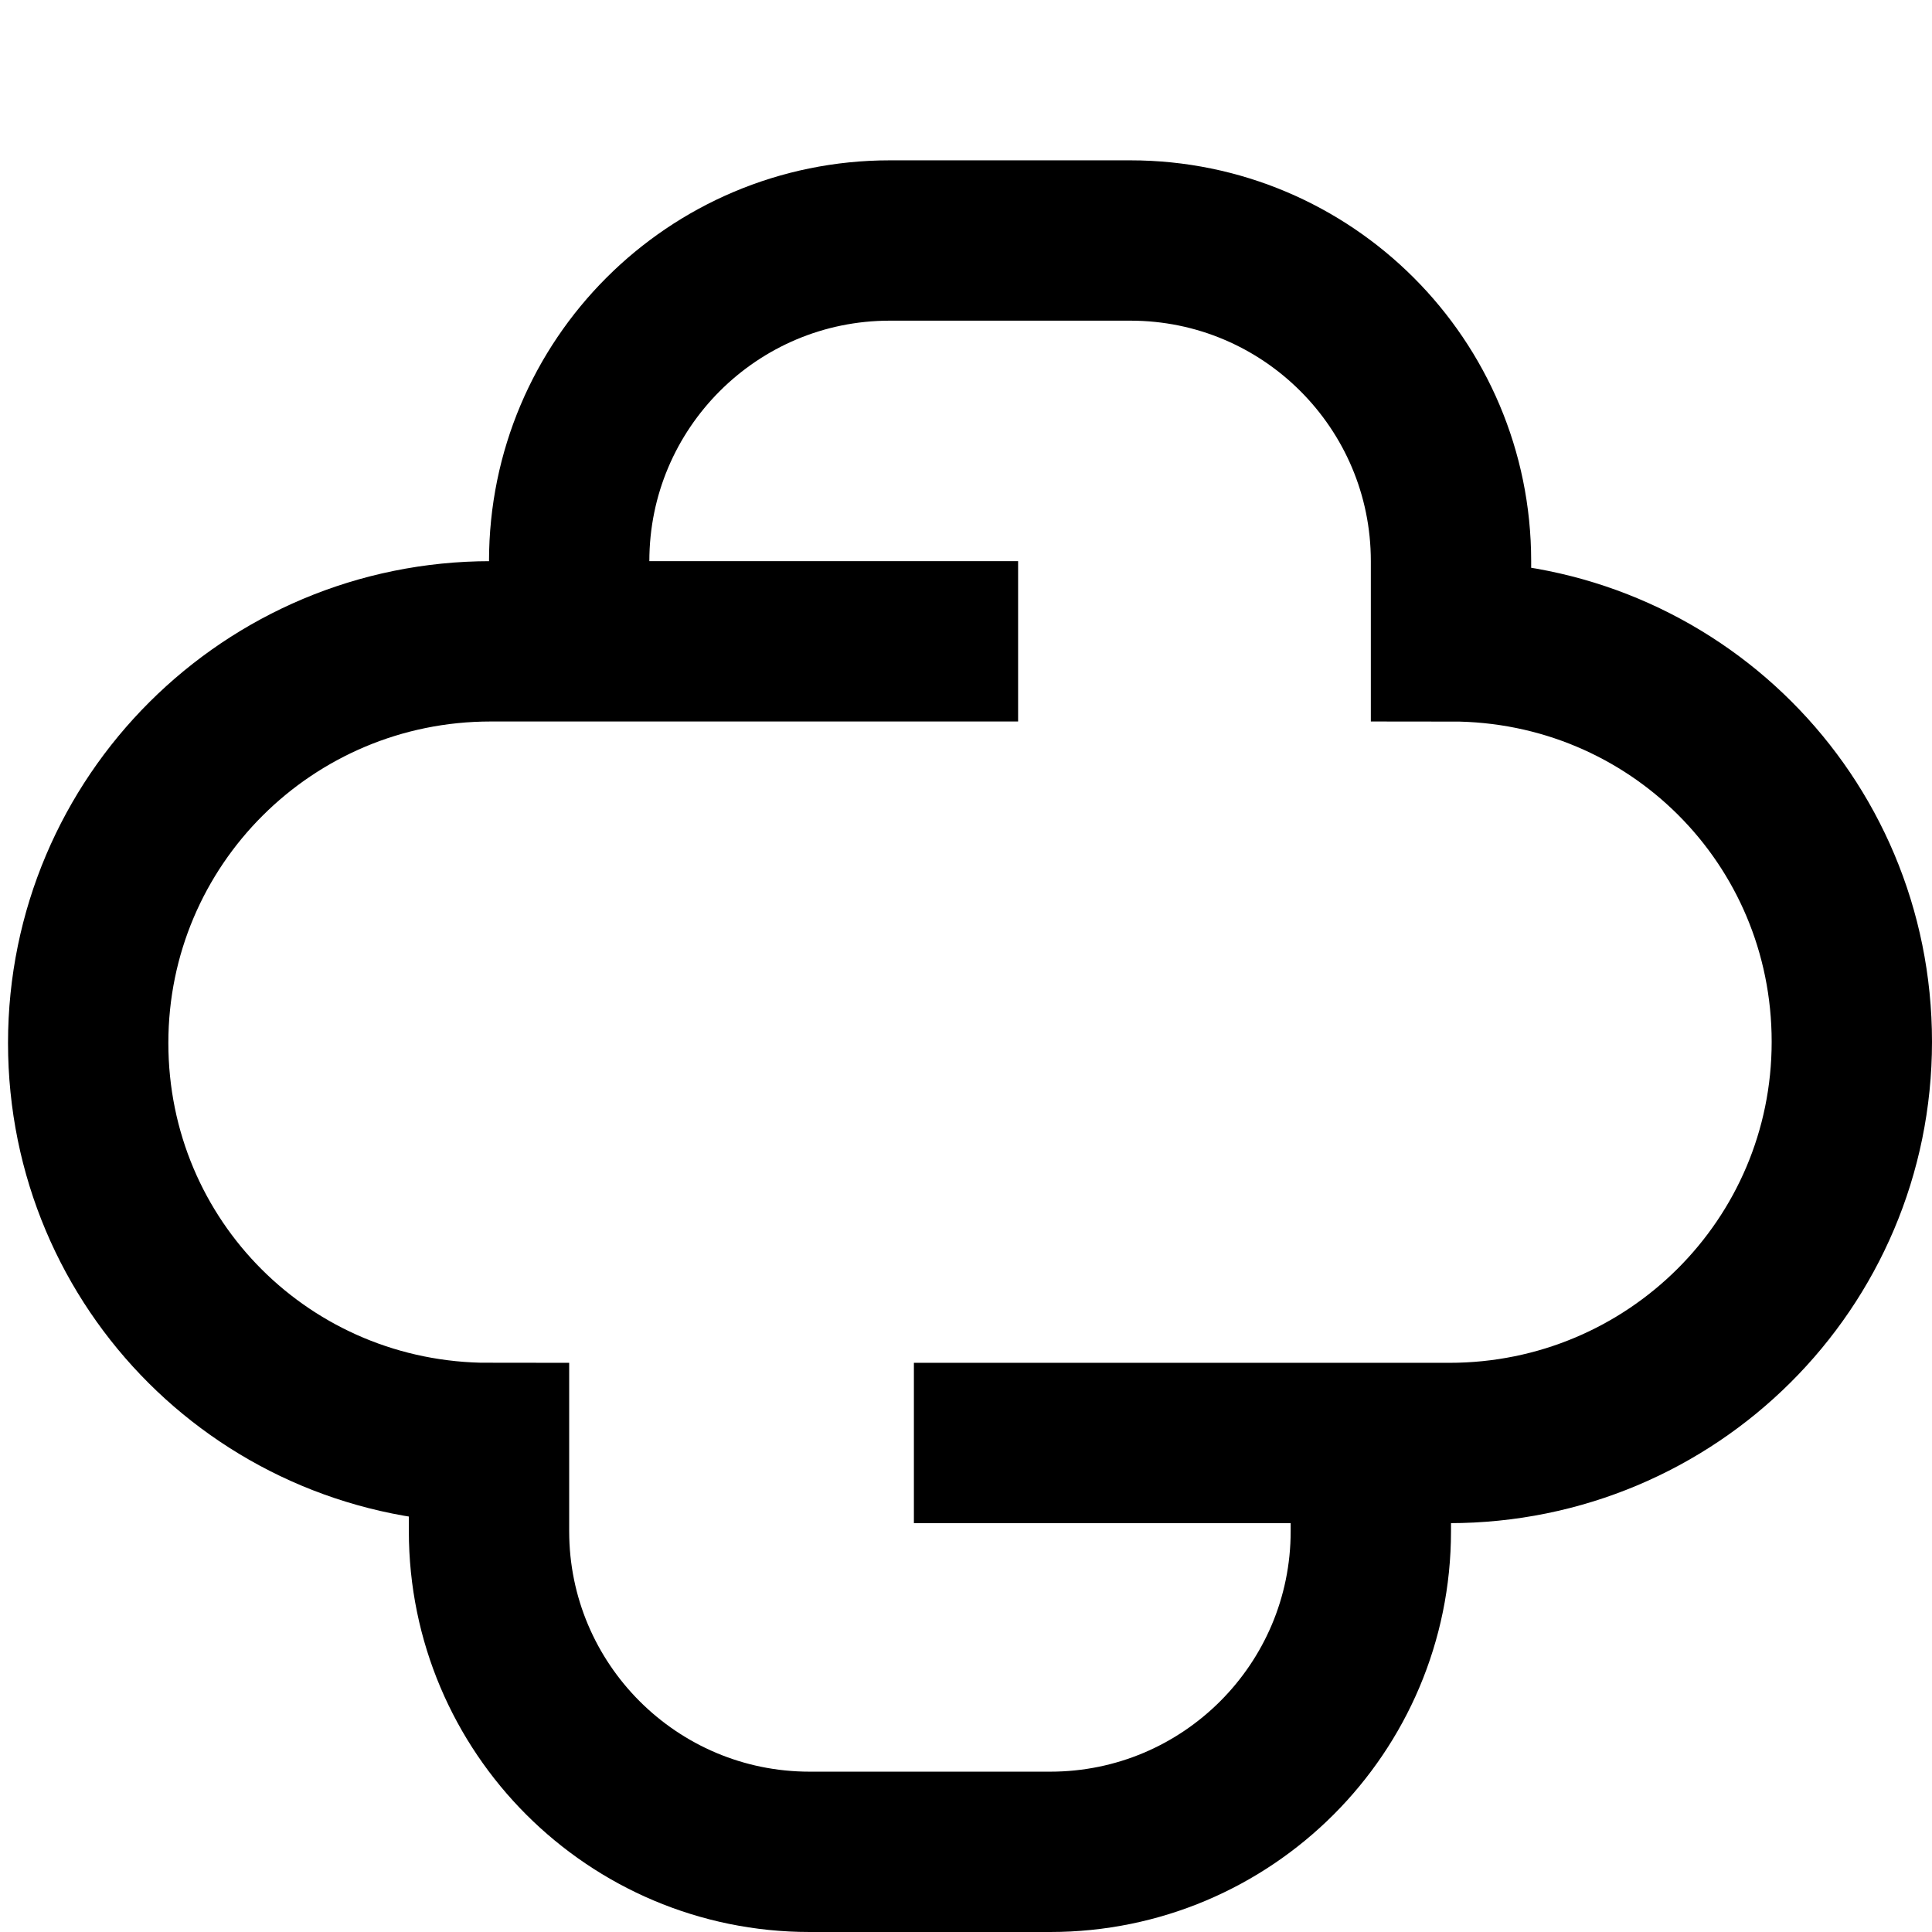 <?xml version="1.0" encoding="utf-8"?>
<!-- Generator: Adobe Illustrator 17.1.0, SVG Export Plug-In . SVG Version: 6.00 Build 0)  -->
<!DOCTYPE svg PUBLIC "-//W3C//DTD SVG 1.1//EN" "http://www.w3.org/Graphics/SVG/1.1/DTD/svg11.dtd">
<svg version="1.1"  xmlns="http://www.w3.org/2000/svg" xmlns:xlink="http://www.w3.org/1999/xlink" x="0px" y="0px"
	 viewBox="0 0 24.1 24.1" enable-background="new 0 0 24.1 24.1" xml:space="preserve">
<g >
	<rect  x="0" y="0" fill="none" width="24" height="24"/>
	<path fill="none" stroke="#000000" stroke-width="2" stroke-miterlimit="10" d="M7.1,8V7c0-2.209,1.791-4,4-4h3
		c2.209,0,4,1.791,4,4v1c2.773,0,5,2.222,5,4.995S20.852,18,18.079,18H11.4 M12.7,8H6.121C3.348,8,1.1,10.238,1.1,13.01
		S3.327,18,6.1,18v1.1c0,2.209,1.791,4,4,4h3c2.209,0,4-1.791,4-4V19"/>
</g>
</svg>
